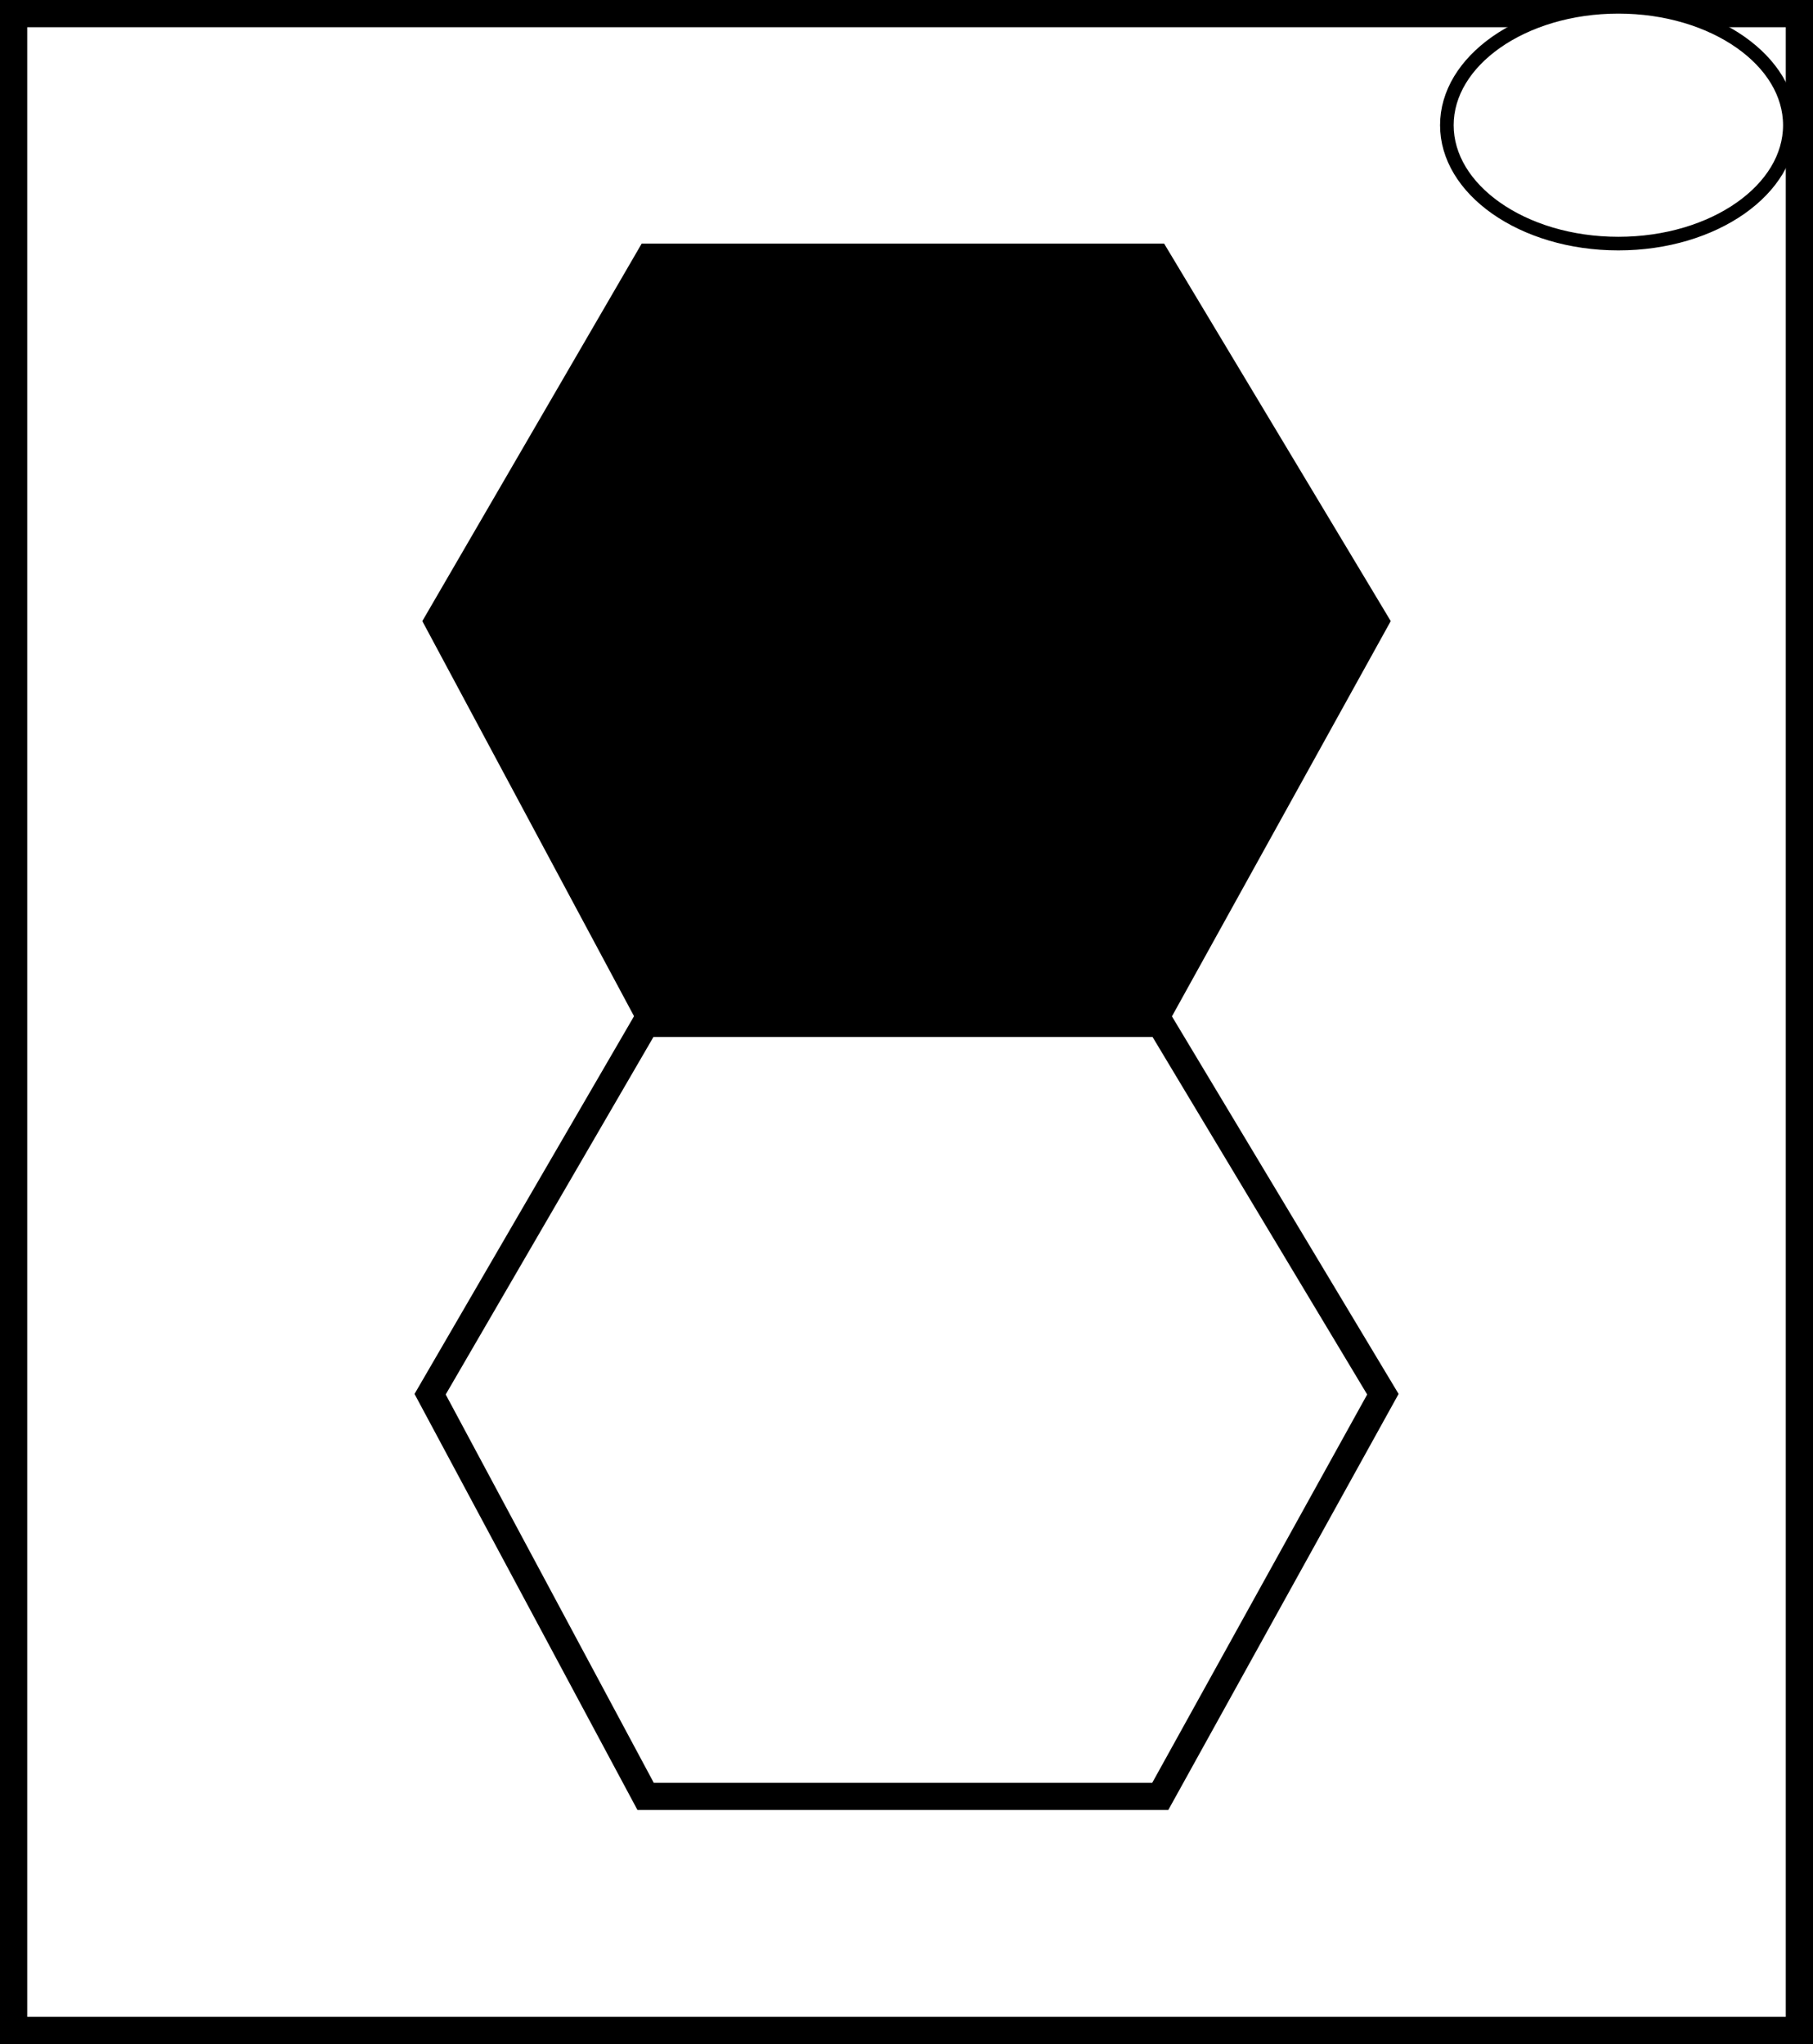 <svg width="666" height="751" viewBox="0 0 666 751" fill="none" xmlns="http://www.w3.org/2000/svg">
<rect x="0" y="0" width="666" height="751" fill="#808080" stroke="none"/>
<rect x="5" y="5" width="656" height="741" fill="white" stroke="black" stroke-width="10"/>
<path d="M657.5 46C657.5 57.667 650.77 68.481 639.379 76.481C627.995 84.476 612.136 89.5 594.5 89.5C576.864 89.5 561.005 84.476 549.621 76.481C538.23 68.481 531.5 57.667 531.5 46C531.5 34.333 538.23 23.519 549.621 15.519C561.005 7.524 576.864 2.5 594.5 2.5C612.136 2.5 627.995 7.524 639.379 15.519C650.77 23.519 657.5 34.333 657.5 46Z" fill="white" stroke="black" stroke-width="5"/>
<path d="M426.224 92H237.159L158 228.249L237.159 376H426.224L508 228.249L426.224 92Z" fill="black" stroke="black" stroke-width="5"/>
<path d="M426.224 376H237.159L158 512.249L237.159 660H426.224L508 512.249L426.224 376Z" fill="white" stroke="black" stroke-width="10"/>
</svg>
